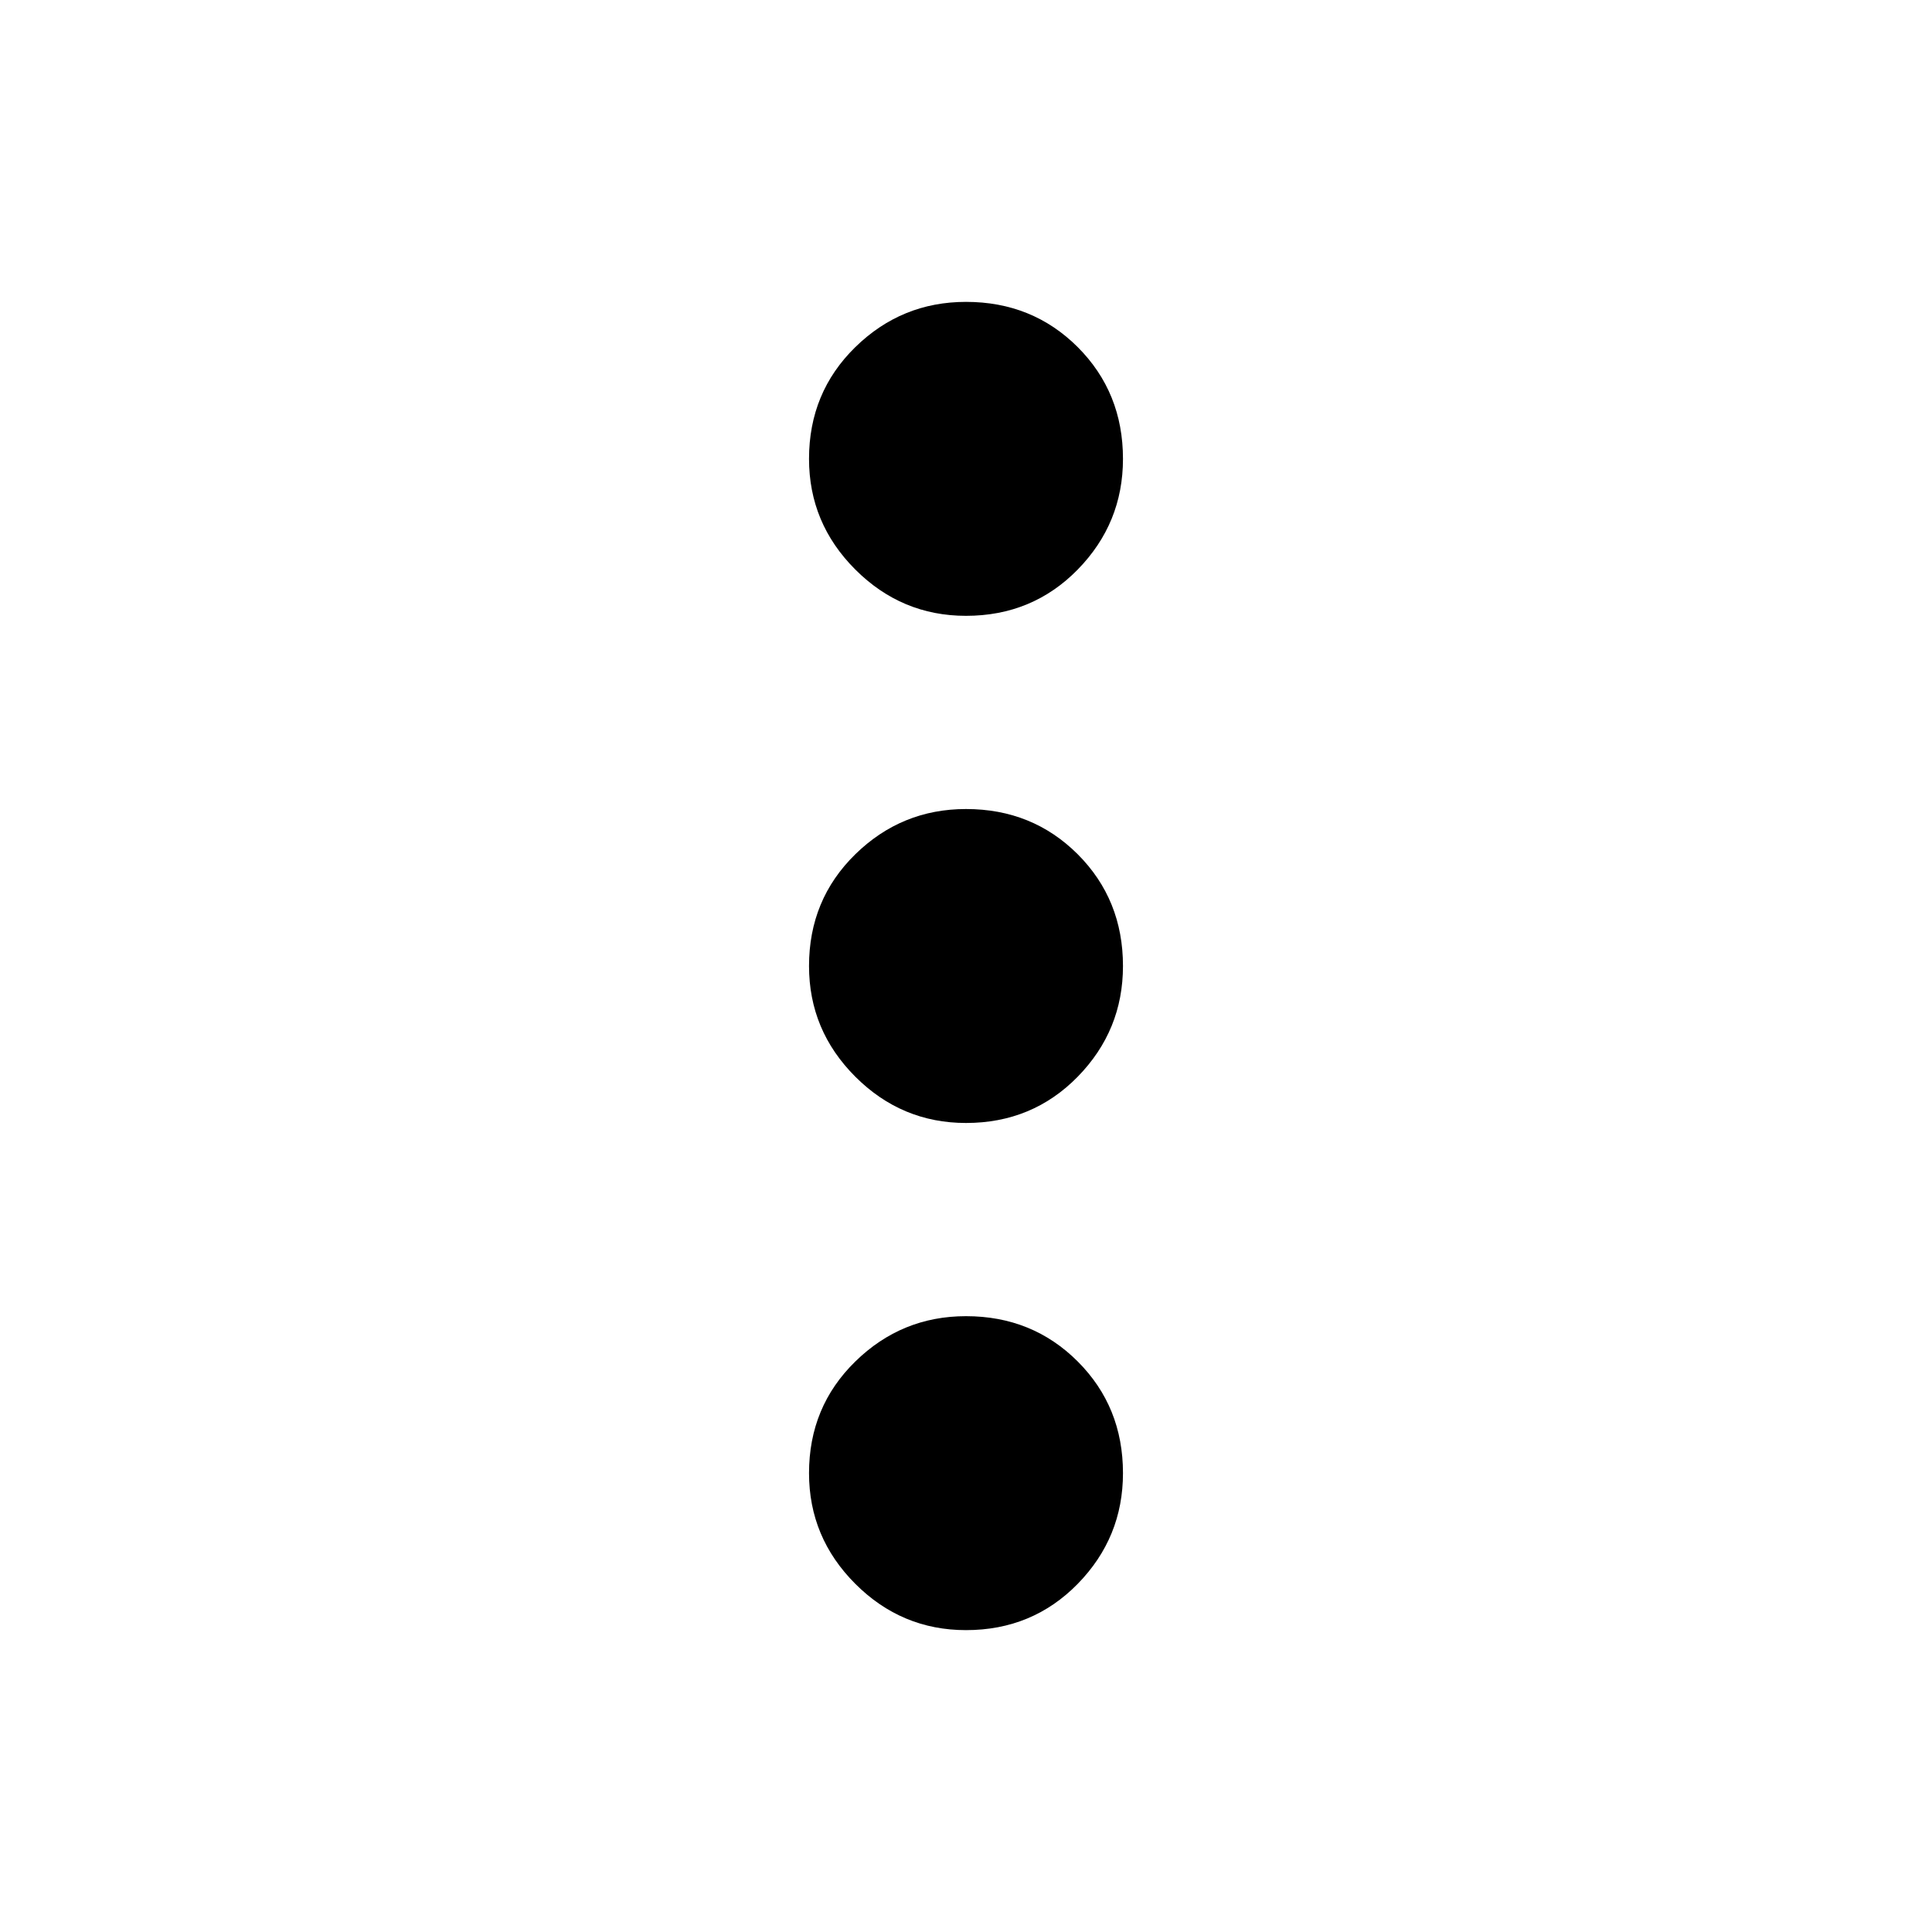 <!-- more_vert_FILL0_wght400_GRAD-25_opsz24.svg -->
<svg viewBox="0 0 24 24" xmlns="http://www.w3.org/2000/svg">
  <path d="M12 20.25q-.8 0-1.375-.575T10.05 18.3q0-.825.575-1.387.575-.563 1.375-.563.825 0 1.388.563.562.562.562 1.387 0 .8-.562 1.375-.563.575-1.388.575Zm0-6.3q-.8 0-1.375-.575T10.05 12q0-.825.575-1.388.575-.562 1.375-.562.825 0 1.388.562.562.563.562 1.388 0 .8-.562 1.375-.563.575-1.388.575Zm0-6.3q-.8 0-1.375-.575T10.05 5.7q0-.825.575-1.388Q11.2 3.75 12 3.75q.825 0 1.388.562.562.563.562 1.388 0 .8-.562 1.375-.563.575-1.388.575Z"/>
</svg>
